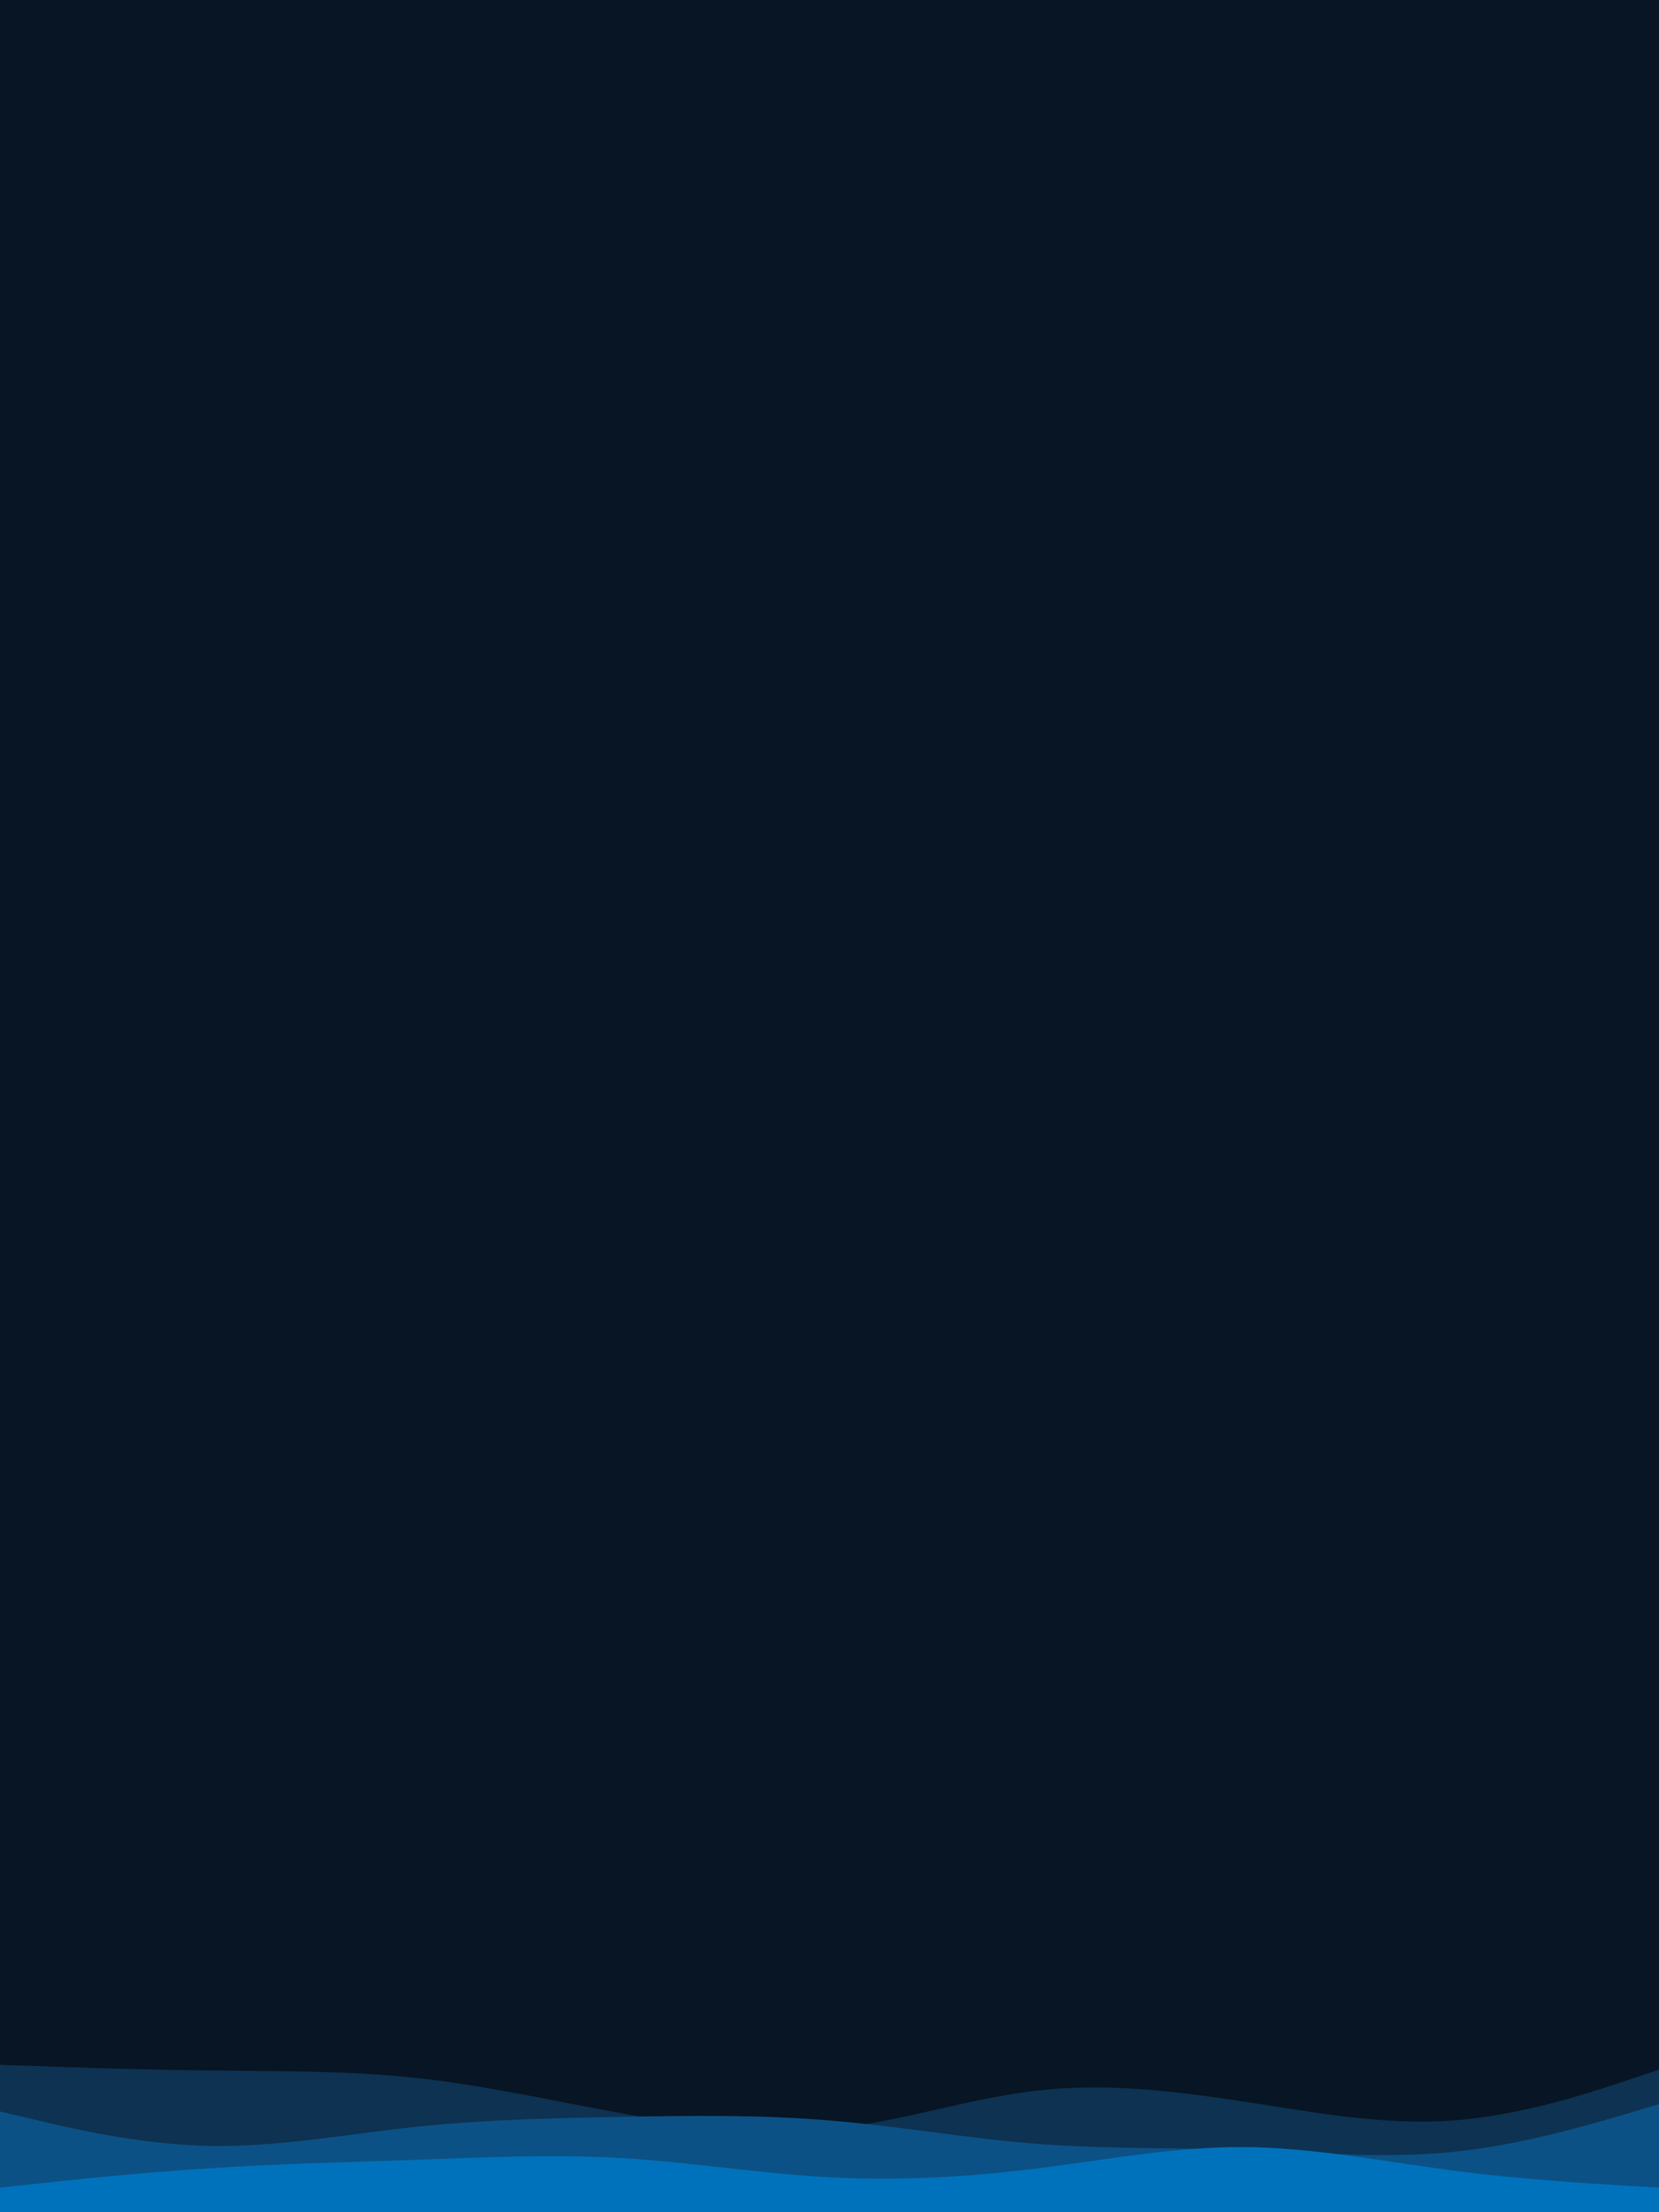 <svg id="visual" preserveAspectRatio="none" viewBox="0 0 675 900" xmlns="http://www.w3.org/2000/svg" xmlns:xlink="http://www.w3.org/1999/xlink" version="1.1"><rect x="0" y="0" width="675" height="900" fill="#071524"></rect><path d="M0 845L14 844.3C28 843.7 56 842.3 84.2 840.2C112.3 838 140.7 835 168.8 837.8C197 840.7 225 849.3 253.2 850.2C281.3 851 309.7 844 337.8 842.3C366 840.7 394 844.3 422 842.3C450 840.3 478 832.7 506.2 832.7C534.3 832.7 562.7 840.3 590.8 840.8C619 841.3 647 834.7 661 831.3L675 828L675 901L661 901C647 901 619 901 590.8 901C562.7 901 534.3 901 506.2 901C478 901 450 901 422 901C394 901 366 901 337.8 901C309.7 901 281.3 901 253.2 901C225 901 197 901 168.8 901C140.7 901 112.3 901 84.2 901C56 901 28 901 14 901L0 901Z" fill="#071524"></path><path d="M0 840L14 840.5C28 841 56 842 84.2 842.3C112.3 842.7 140.7 842.3 168.8 845.3C197 848.3 225 854.7 253.2 859.8C281.3 865 309.7 869 337.8 866.2C366 863.3 394 853.7 422 850.5C450 847.3 478 850.7 506.2 855C534.3 859.3 562.7 864.7 590.8 862.7C619 860.7 647 851.3 661 846.7L675 842L675 901L661 901C647 901 619 901 590.8 901C562.7 901 534.3 901 506.2 901C478 901 450 901 422 901C394 901 366 901 337.8 901C309.7 901 281.3 901 253.2 901C225 901 197 901 168.8 901C140.7 901 112.3 901 84.2 901C56 901 28 901 14 901L0 901Z" fill="#0d3252"></path><path d="M0 859L14 862.3C28 865.7 56 872.3 84.2 873C112.3 873.7 140.7 868.3 168.8 865.3C197 862.3 225 861.7 253.2 861.2C281.3 860.7 309.7 860.3 337.8 862.7C366 865 394 870 422 872.2C450 874.3 478 873.7 506.2 874.7C534.3 875.7 562.7 878.3 590.8 875.5C619 872.7 647 864.3 661 860.2L675 856L675 901L661 901C647 901 619 901 590.8 901C562.7 901 534.3 901 506.2 901C478 901 450 901 422 901C394 901 366 901 337.8 901C309.7 901 281.3 901 253.2 901C225 901 197 901 168.8 901C140.7 901 112.3 901 84.2 901C56 901 28 901 14 901L0 901Z" fill="#0c5185"></path><path d="M0 890L14 888.5C28 887 56 884 84.2 882.2C112.3 880.3 140.7 879.7 168.8 878.7C197 877.7 225 876.3 253.2 878C281.3 879.7 309.7 884.3 337.8 885.8C366 887.3 394 885.7 422 882.2C450 878.7 478 873.3 506.2 873.5C534.3 873.7 562.7 879.3 590.8 883C619 886.7 647 888.3 661 889.2L675 890L675 901L661 901C647 901 619 901 590.8 901C562.7 901 534.3 901 506.2 901C478 901 450 901 422 901C394 901 366 901 337.8 901C309.7 901 281.3 901 253.2 901C225 901 197 901 168.8 901C140.7 901 112.3 901 84.2 901C56 901 28 901 14 901L0 901Z" fill="#0072bb"></path></svg>